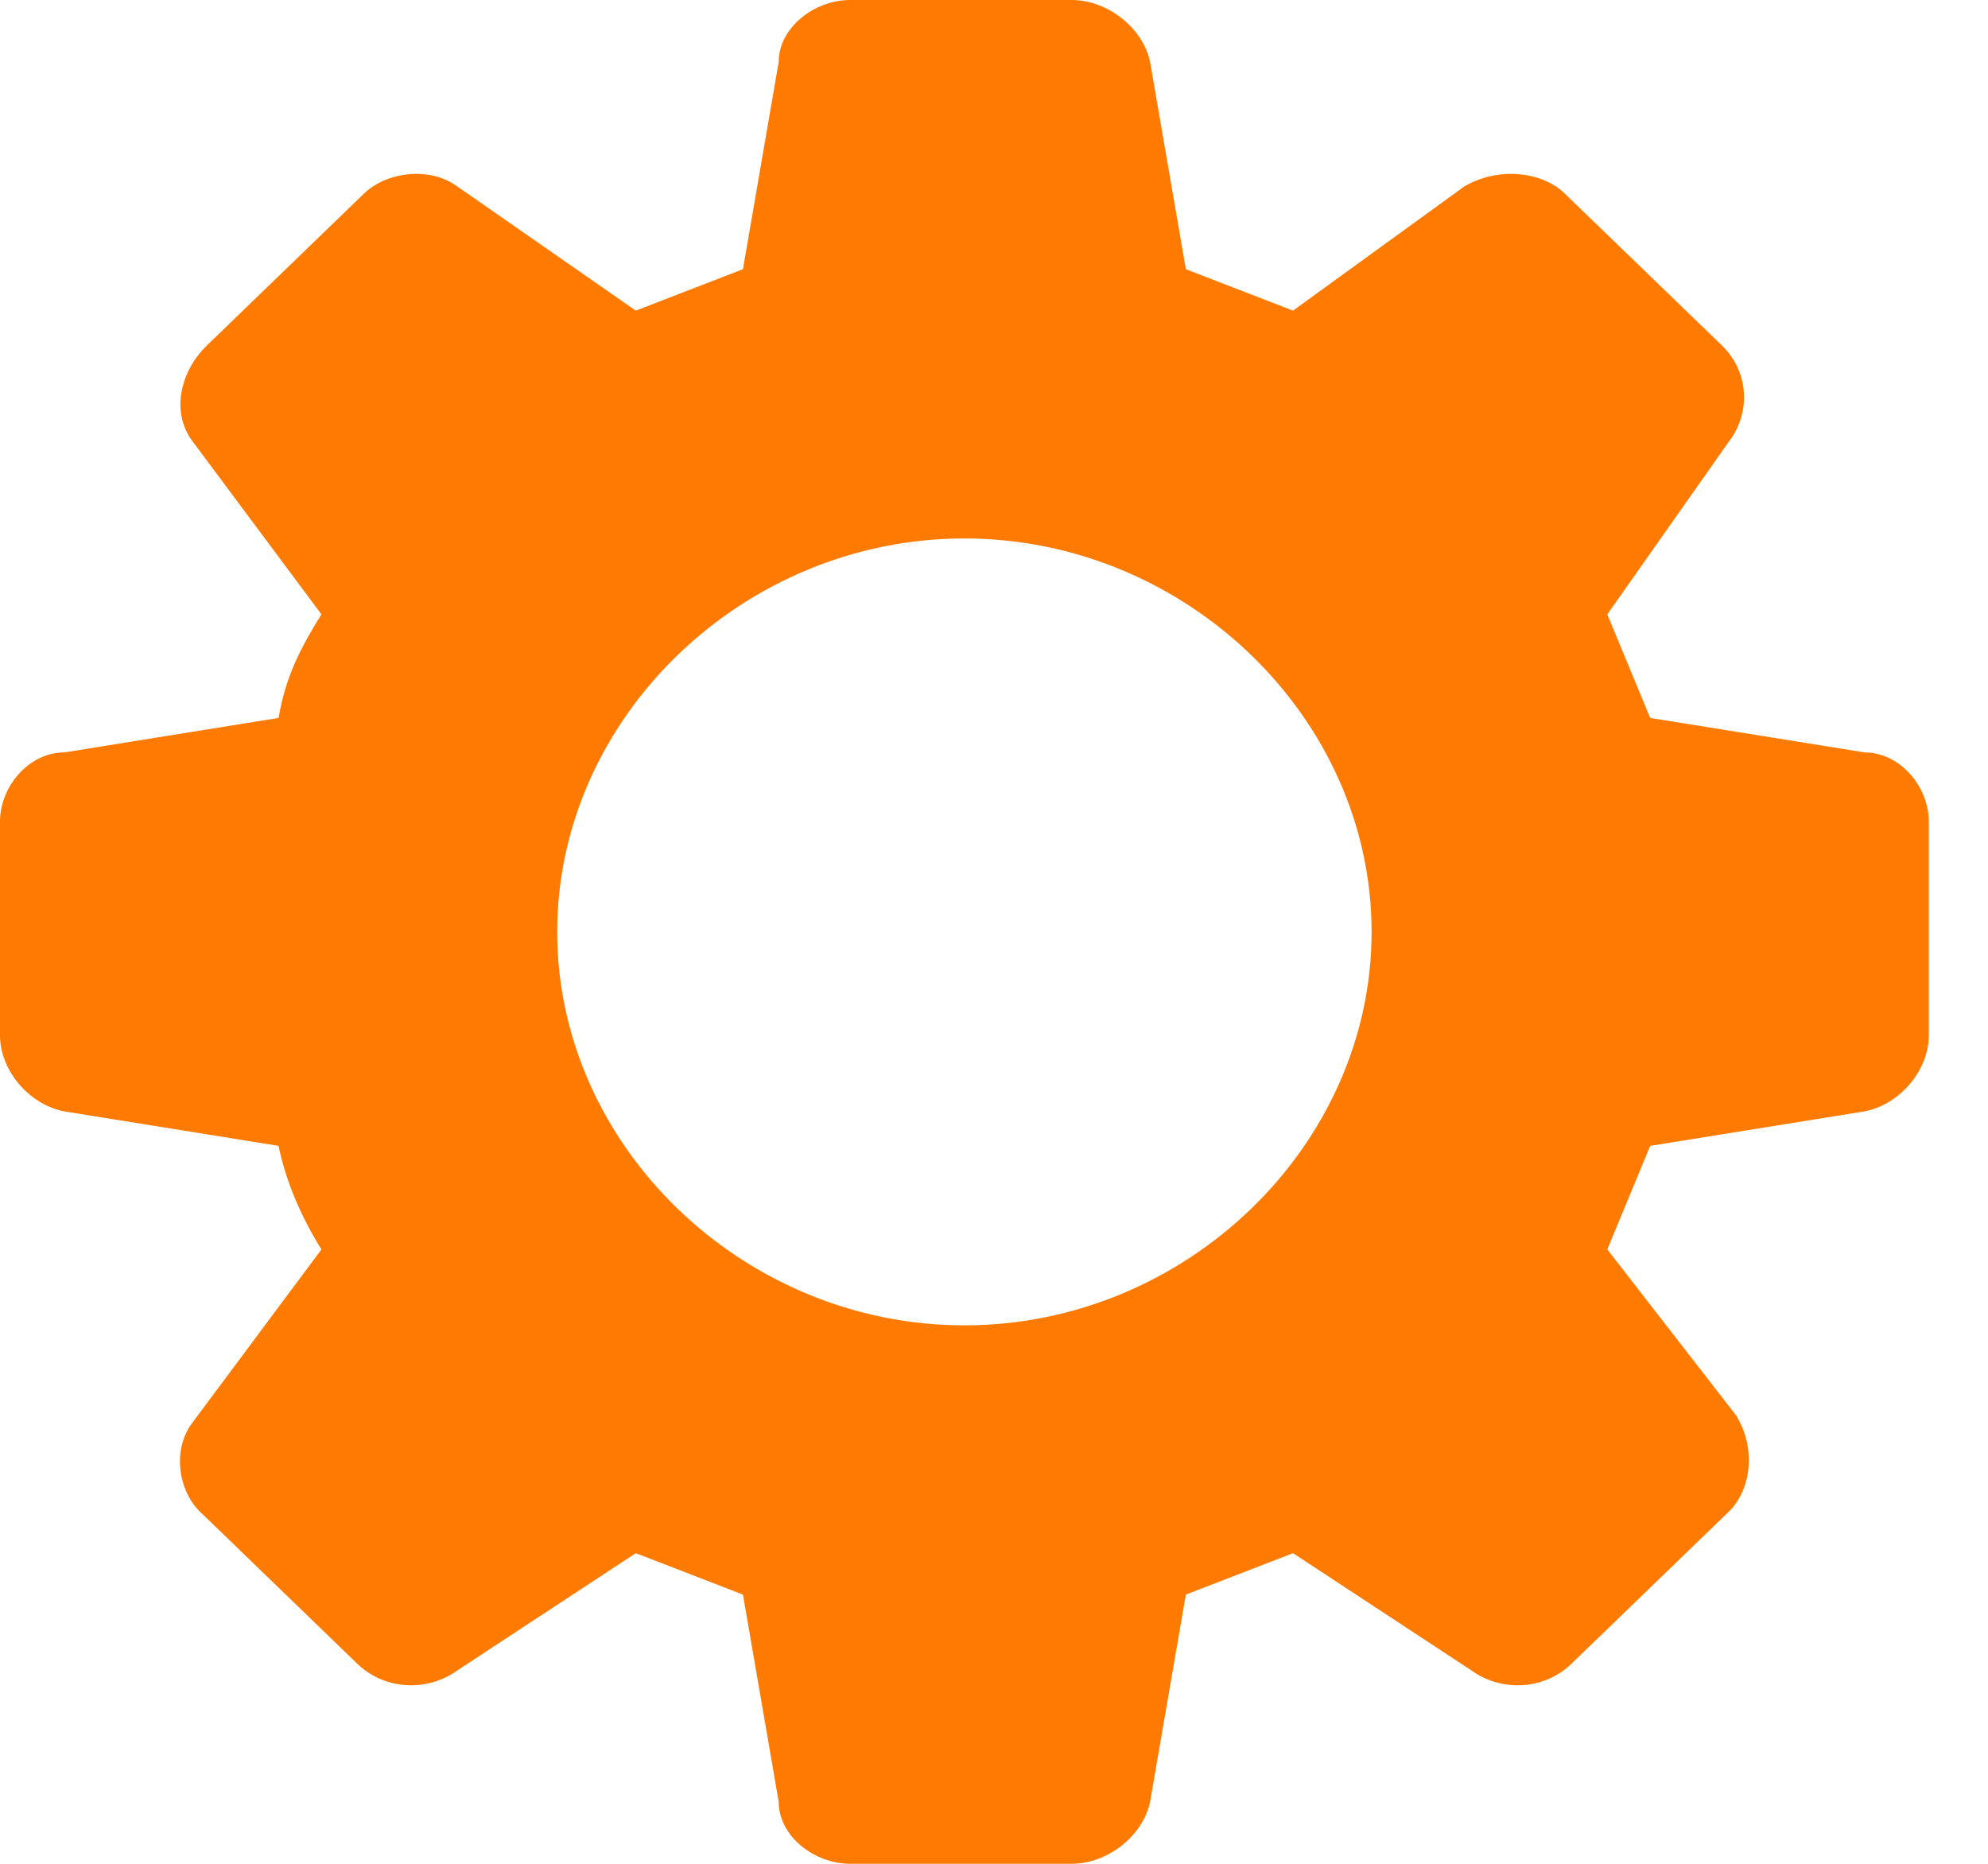 <svg width="32" height="30" viewBox="0 0 32 30" fill="none" xmlns="http://www.w3.org/2000/svg">
<path fill-rule="evenodd" clip-rule="evenodd" d="M19.088 4.333C19.663 4.556 20.238 4.778 20.813 5L23.572 3C24.147 2.667 24.837 2.778 25.182 3.111L27.712 5.556C28.172 6 28.172 6.667 27.827 7.111L25.872 9.889C26.102 10.444 26.332 11 26.562 11.556L30.012 12.111C30.587 12.111 31.047 12.667 31.047 13.222V16.667C31.047 17.222 30.587 17.778 30.012 17.889L26.562 18.444C26.332 19 26.102 19.556 25.872 20.111L27.942 22.778C28.287 23.333 28.172 24 27.827 24.333L25.297 26.778C24.837 27.222 24.147 27.222 23.687 26.889L20.813 25C20.238 25.222 19.663 25.444 19.088 25.667L18.513 29C18.398 29.556 17.823 30 17.248 30H13.684C13.108 30 12.534 29.556 12.534 29L11.959 25.667C11.384 25.444 10.809 25.222 10.234 25L7.359 26.889C6.899 27.222 6.209 27.222 5.749 26.778L3.22 24.333C2.875 24 2.76 23.333 3.105 22.889L5.174 20.111C4.829 19.556 4.599 19 4.484 18.444L1.035 17.889C0.46 17.778 0 17.222 0 16.667V13.222C0 12.667 0.46 12.111 1.035 12.111L4.484 11.556C4.599 10.889 4.829 10.444 5.174 9.889L3.105 7.111C2.76 6.667 2.875 6 3.335 5.556L5.864 3.111C6.209 2.778 6.899 2.667 7.359 3L10.234 5C10.809 4.778 11.384 4.556 11.959 4.333L12.534 1C12.534 0.444 13.108 0 13.684 0H17.248C17.823 0 18.398 0.444 18.513 1L19.088 4.333ZM15.523 8.667C11.959 8.667 8.969 11.556 8.969 15C8.969 18.444 11.959 21.333 15.523 21.333C19.088 21.333 22.078 18.444 22.078 15C22.078 11.556 19.088 8.667 15.523 8.667Z" fill="#FF7A00"/>
</svg>
